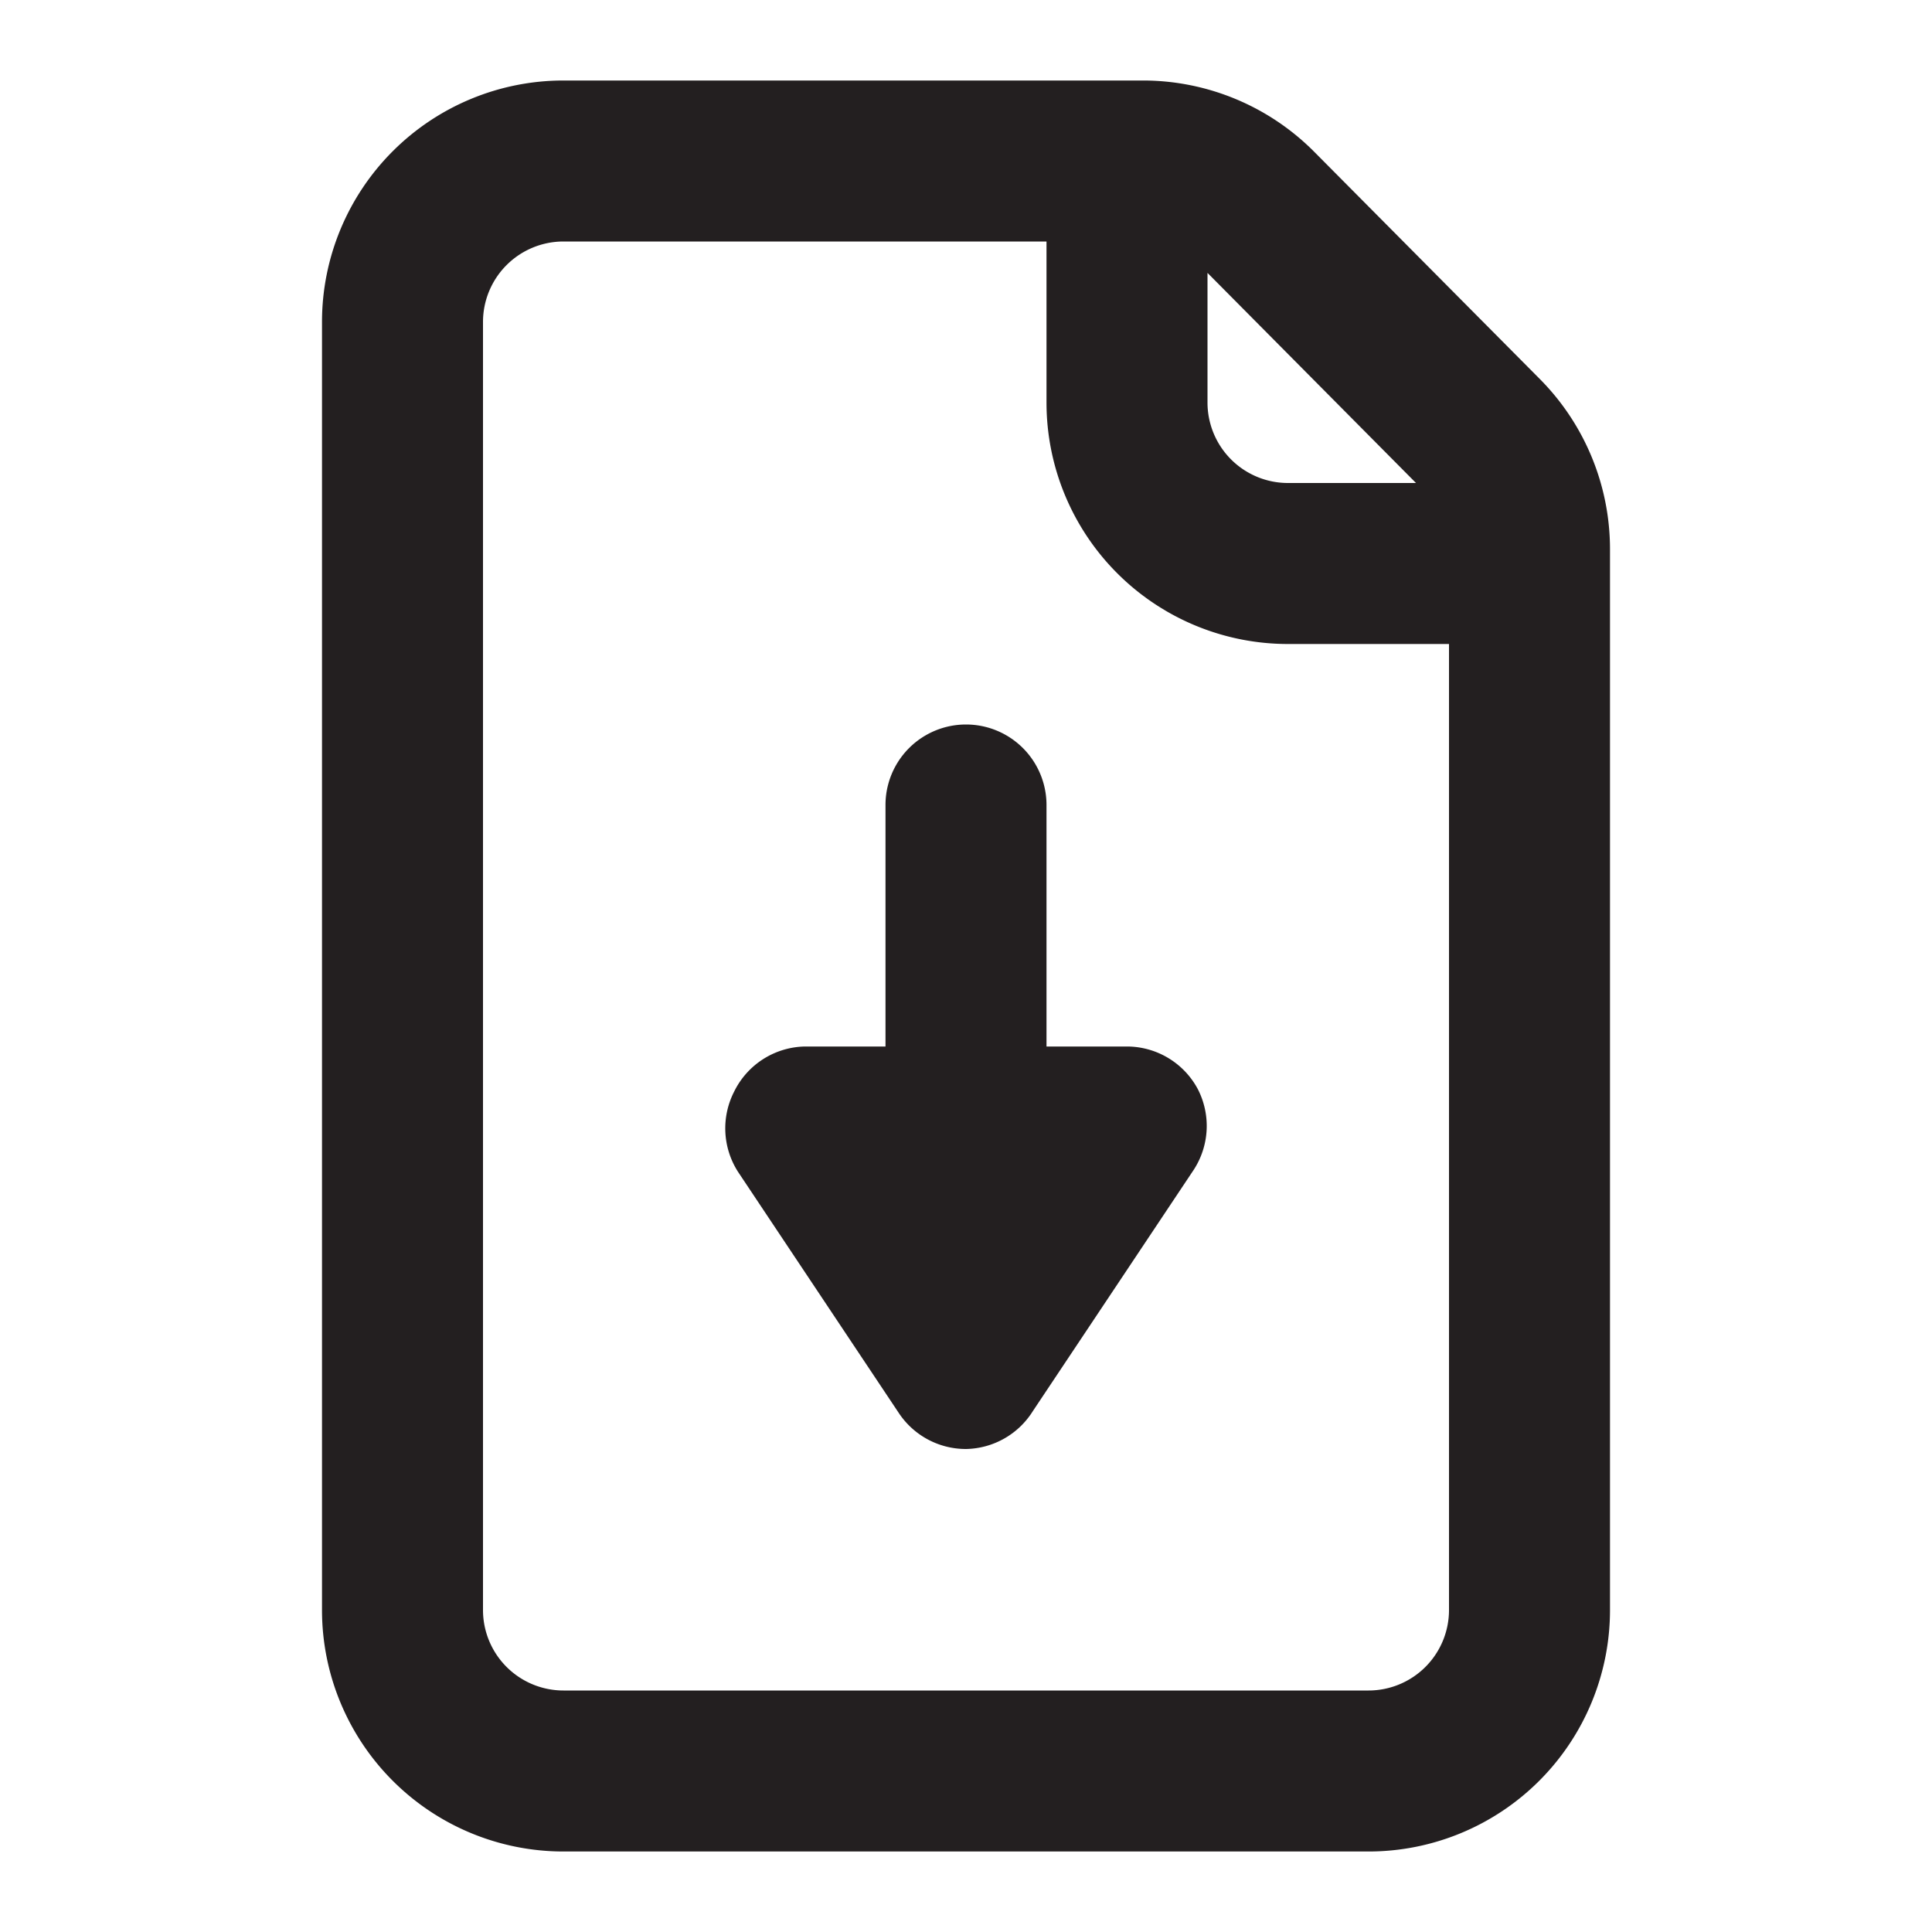 <svg xmlns="http://www.w3.org/2000/svg" viewBox="0 0 24 24"><defs><style>.cls-1{fill:#231f20;}</style></defs><g id="Layer_72" data-name="Layer 72"><path class="cls-1" d="M19.13,4.71l-2.8-2.82A3,3,0,0,0,14.2,1H7A3,3,0,0,0,4,4V20a3,3,0,0,0,3,3H17a3,3,0,0,0,3-3V6.82A3,3,0,0,0,19.13,4.71ZM17.59,6H16a1,1,0,0,1-1-1V3.39ZM17,21H7a1,1,0,0,1-1-1V4A1,1,0,0,1,7,3h6V5a3,3,0,0,0,3,3h2V20A1,1,0,0,1,17,21Zm-2.12-7.47a1,1,0,0,1-.05,1l-2,3A1,1,0,0,1,12,18a1,1,0,0,1-.83-.44l-2-3a1,1,0,0,1-.05-1A1,1,0,0,1,10,13h1V10a1,1,0,0,1,2,0v3h1A1,1,0,0,1,14.88,13.53Z"/></g></svg>